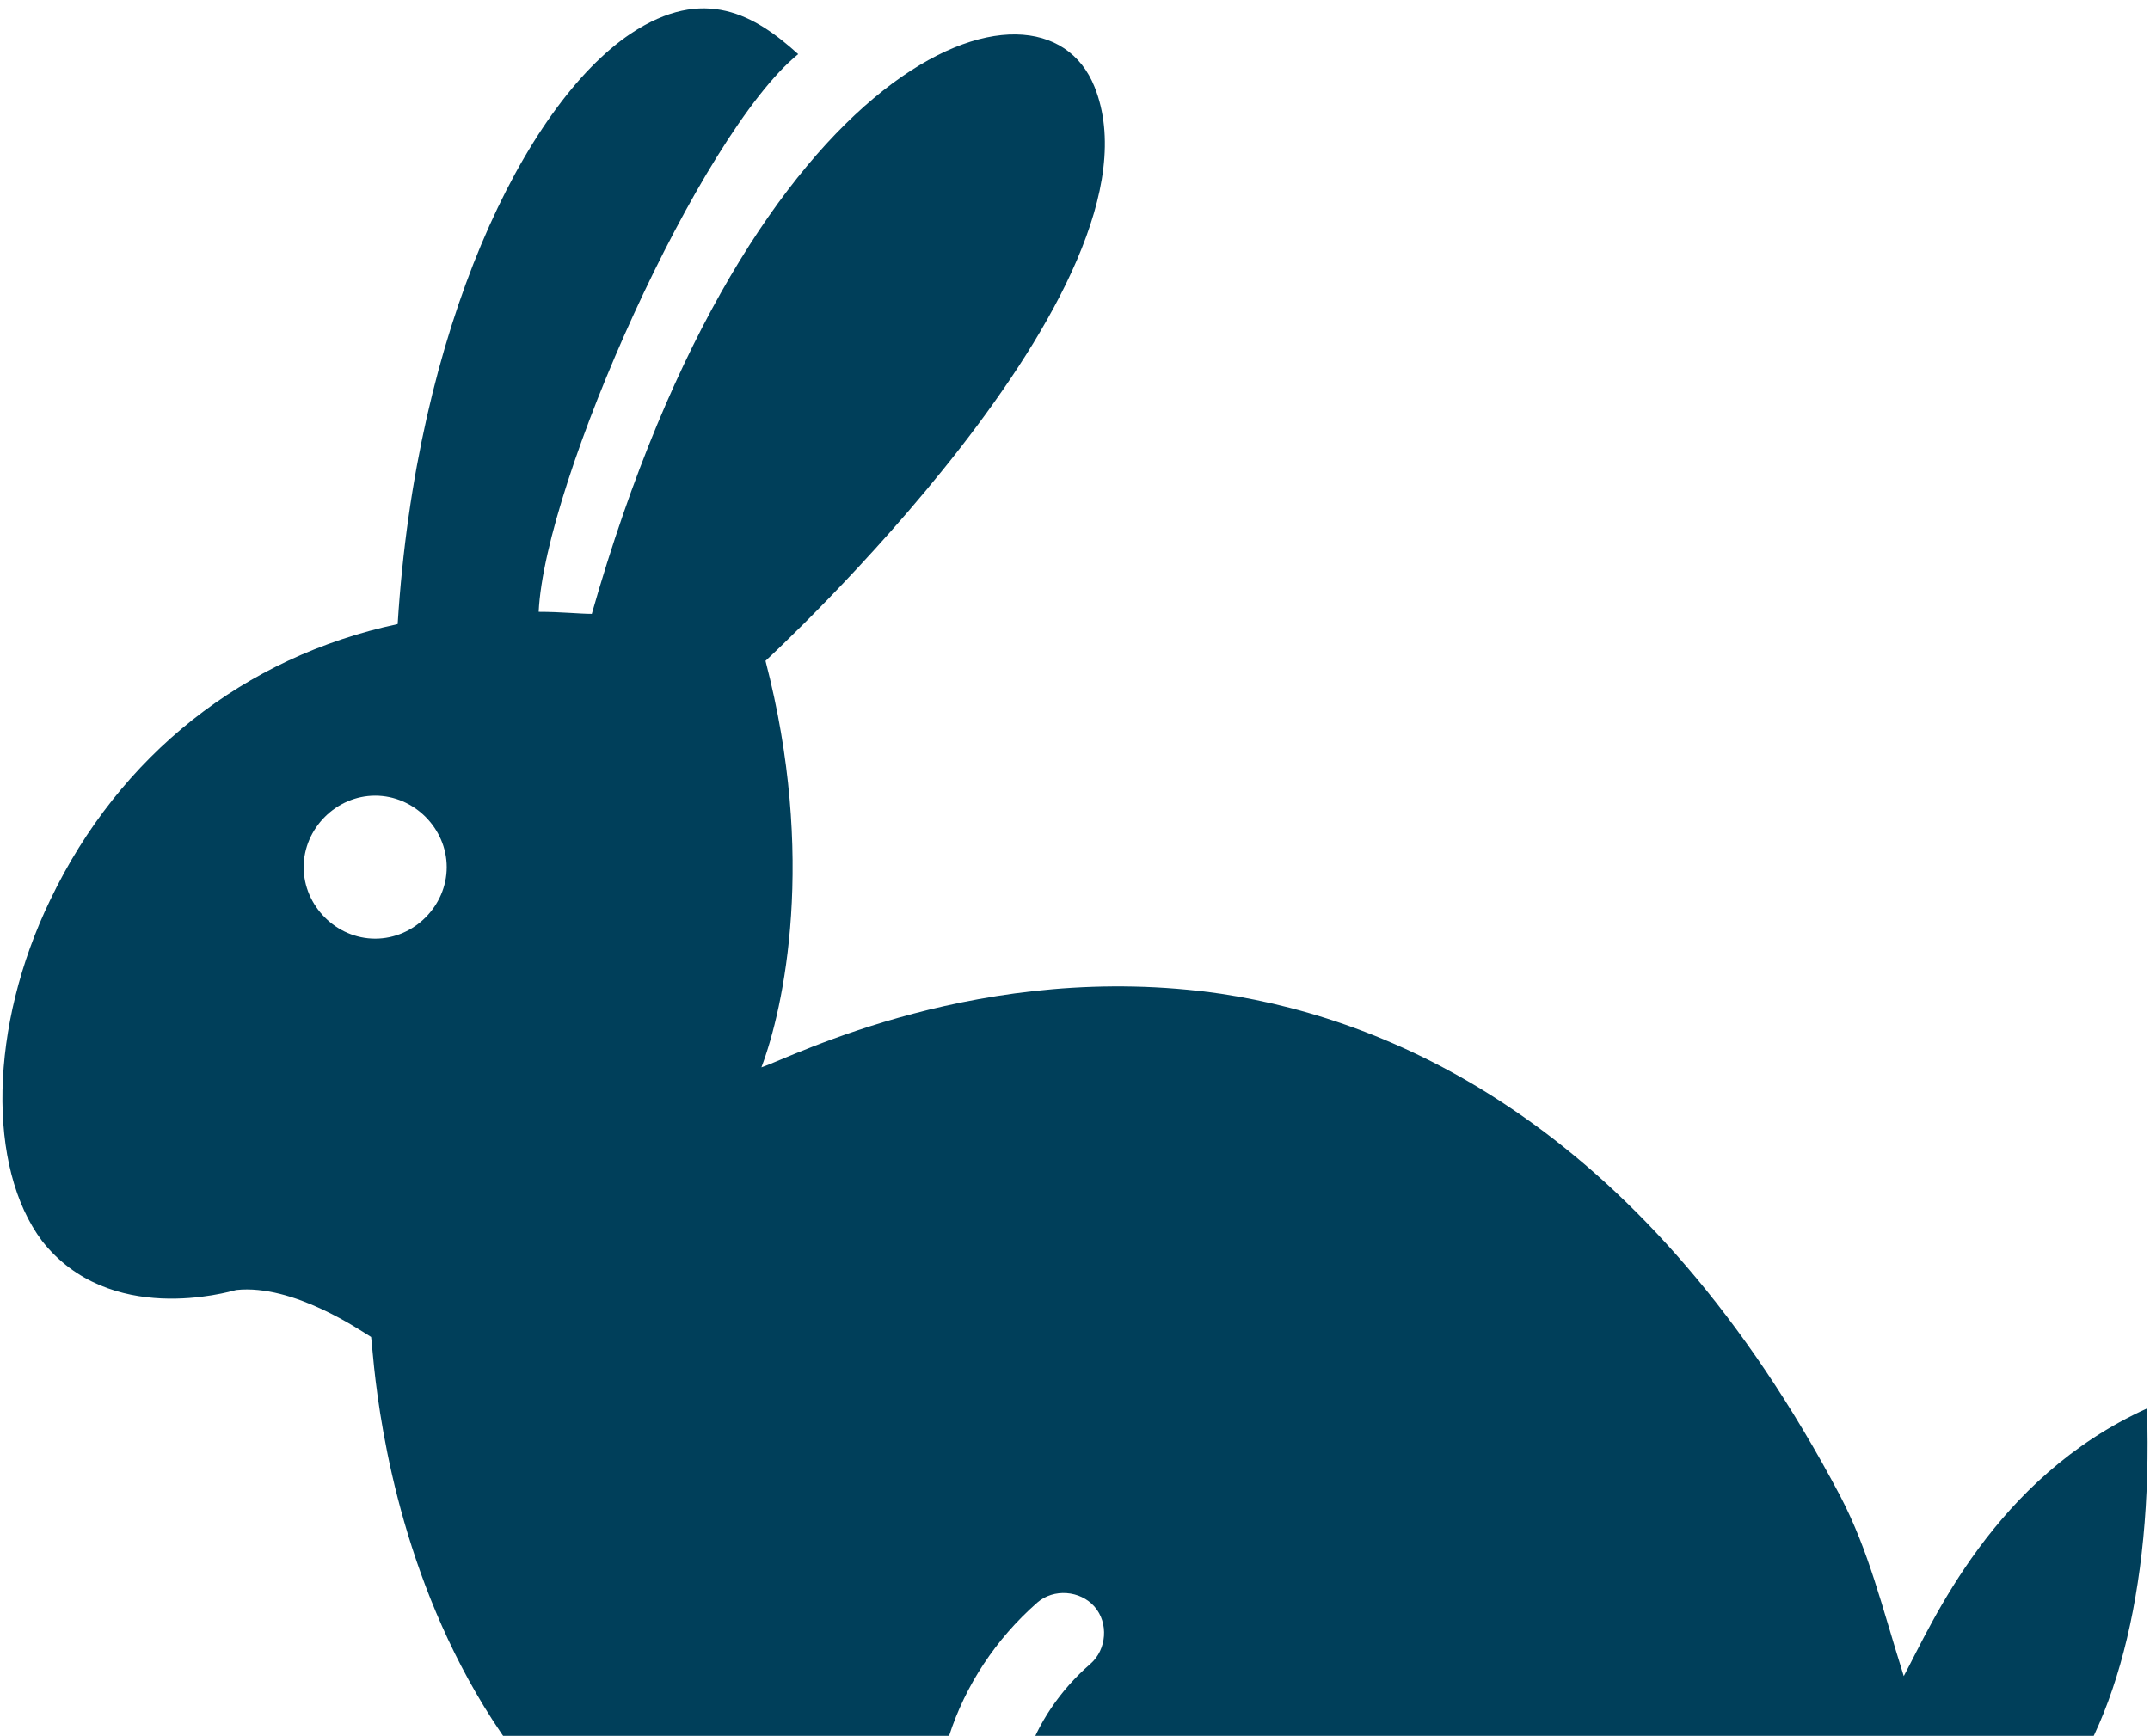 <svg width="213" height="172" viewBox="0 0 213 172" fill="none" xmlns="http://www.w3.org/2000/svg">
<path d="M4.981 89.165C11.864 74.793 24.214 65.077 39.398 61.838C41.22 32.487 51.95 10.424 62.477 3.339C69.766 -1.519 74.827 1.517 79.079 5.363C69.361 13.258 53.974 47.669 53.367 60.624C55.594 60.624 57.416 60.826 58.631 60.826C74.422 5.363 103.17 -4.555 108.434 8.602C116.33 28.237 76.042 65.279 75.839 65.482C80.9 84.914 77.661 99.893 75.434 105.763C78.471 104.751 97.299 95.035 120.986 98.476C138.397 101.108 163.097 111.836 182.33 148.271C185.164 153.736 186.379 158.999 188.606 166.084C191.44 160.821 197.514 146.449 212.698 139.567C213.305 157.582 209.458 172.359 202.17 179.849C196.096 186.124 190.63 184.099 188.606 184.504C187.998 189.16 186.784 201.71 180.103 212.843C175.041 221.142 168.158 225.798 160.87 225.798C160.465 225.798 160.262 225.798 160.06 225.798C157.428 225.798 146.495 225.798 108.637 225.798C106.005 223.773 101.146 219.118 101.956 216.486C102.158 215.879 103.98 211.021 125.845 209.604C127.87 209.402 129.489 207.782 129.692 205.758C129.692 203.734 128.275 201.912 126.25 201.507C112.686 199.281 103.778 193.411 101.348 184.909C99.324 178.027 101.956 170.132 108.029 164.87C109.649 163.453 109.851 160.821 108.434 159.202C107.017 157.582 104.385 157.38 102.765 158.797C94.465 166.084 90.821 177.217 93.655 187.136C95.072 191.791 98.514 198.876 108.029 204.139C99.729 206.365 95.072 210.009 94.06 215.069C93.25 219.118 94.87 222.964 97.299 226H64.907C53.569 218.511 63.49 213.652 80.9 211.223L85.557 195.637C38.79 185.314 37.171 134.912 36.766 132.482C35.754 131.875 29.073 127.22 23.404 127.827C22.594 128.029 10.852 131.47 4.171 122.969C-1.295 115.682 -1.093 101.715 4.981 89.165ZM37.171 93.011C41.017 93.011 44.257 89.772 44.257 85.926C44.257 82.08 41.017 78.841 37.171 78.841C33.324 78.841 30.085 82.08 30.085 85.926C30.085 89.772 33.324 93.011 37.171 93.011Z" fill="#003F5A"/>
</svg>
